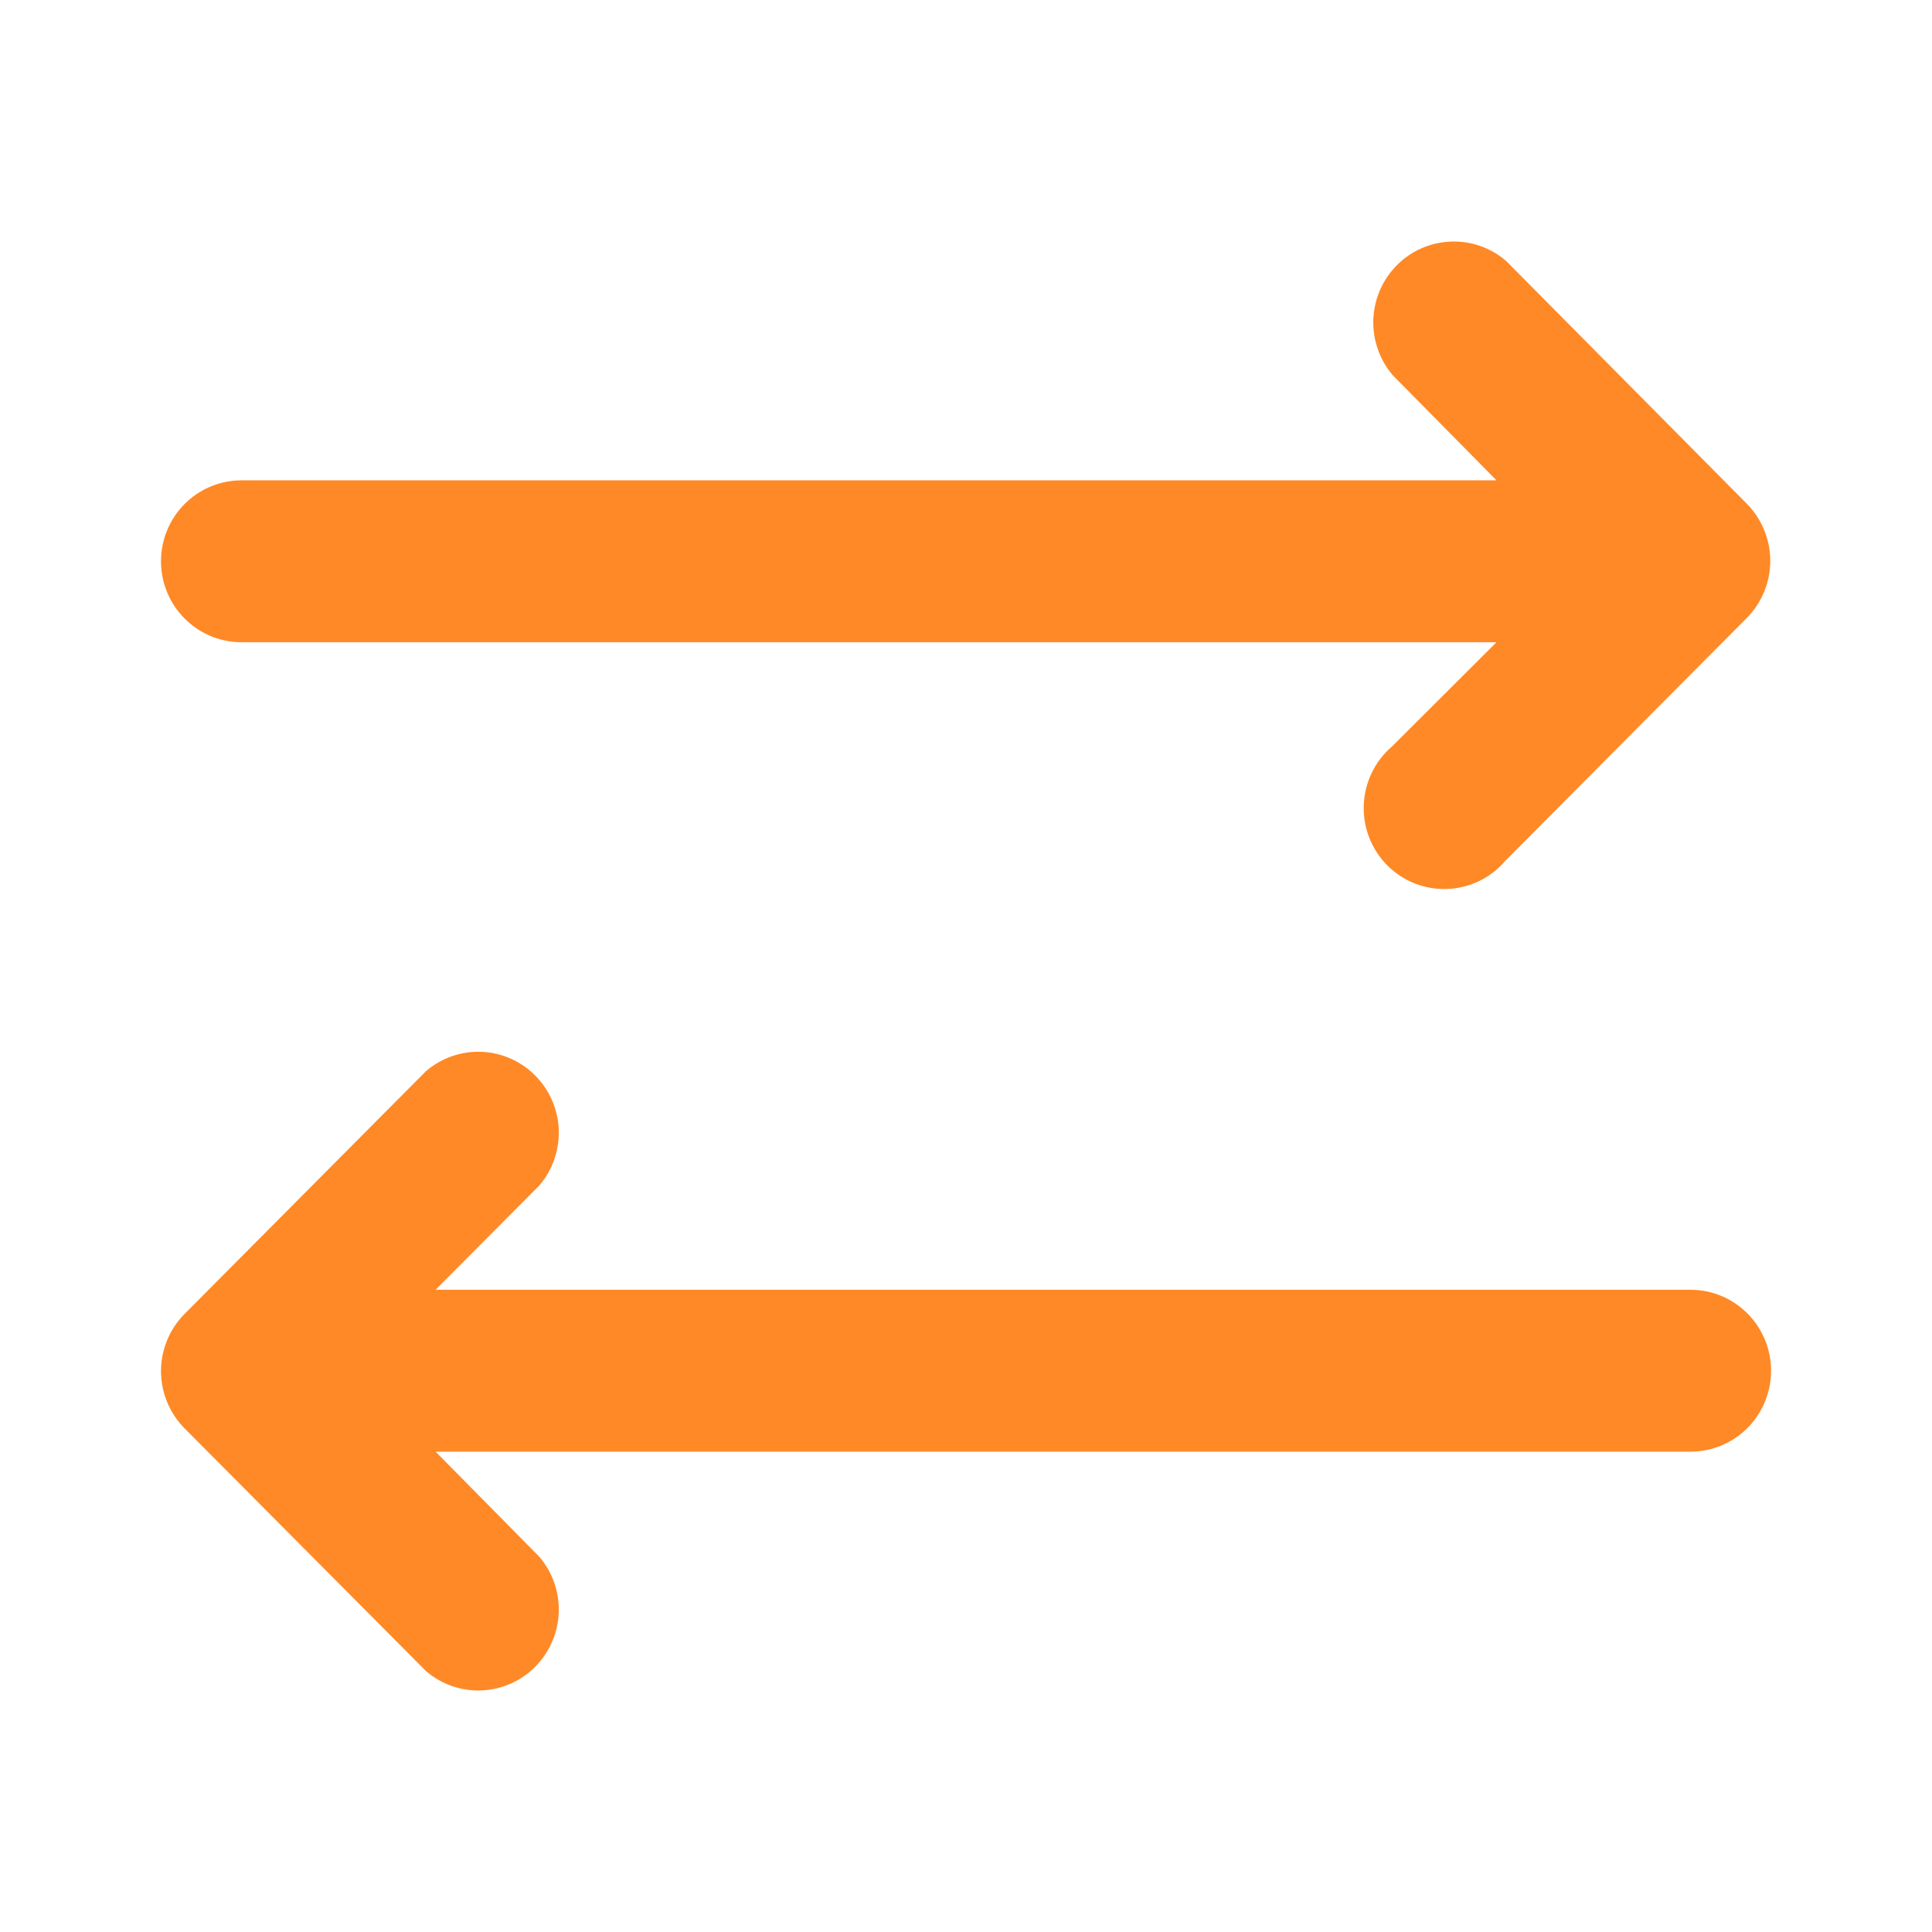 <svg width="24" height="24" viewBox="0 0 24 24" fill="none" xmlns="http://www.w3.org/2000/svg">
<g id="Icon">
<path id="Vector" d="M18.71 3.242C18.519 3.077 18.273 2.991 18.021 3.001C17.769 3.011 17.53 3.115 17.352 3.295C17.174 3.474 17.07 3.714 17.06 3.967C17.051 4.22 17.136 4.467 17.3 4.66L18.59 5.967H3C2.735 5.967 2.48 6.073 2.293 6.261C2.105 6.45 2 6.706 2 6.972C2 7.239 2.105 7.495 2.293 7.683C2.48 7.872 2.735 7.978 3 7.978H18.59L17.29 9.275C17.185 9.365 17.1 9.476 17.04 9.601C16.98 9.726 16.947 9.861 16.941 10C16.936 10.138 16.959 10.277 17.009 10.405C17.06 10.535 17.136 10.652 17.233 10.75C17.331 10.848 17.447 10.924 17.576 10.975C17.704 11.025 17.841 11.049 17.979 11.043C18.117 11.038 18.252 11.004 18.376 10.944C18.5 10.884 18.61 10.798 18.7 10.693L21.7 7.676C21.886 7.488 21.991 7.233 21.991 6.967C21.991 6.702 21.886 6.447 21.7 6.258L18.71 3.242Z" fill="#FF8926"/>
<path id="Vector_2" d="M21.001 16.022H5.411L6.701 14.725C6.865 14.533 6.95 14.285 6.941 14.032C6.931 13.779 6.826 13.539 6.648 13.36C6.47 13.181 6.232 13.076 5.98 13.066C5.728 13.056 5.482 13.143 5.291 13.307L2.291 16.324C2.105 16.512 2 16.767 2 17.033C2 17.298 2.105 17.553 2.291 17.742L5.291 20.758C5.482 20.923 5.728 21.009 5.98 20.999C6.232 20.989 6.47 20.885 6.648 20.706C6.826 20.526 6.931 20.286 6.941 20.033C6.95 19.78 6.865 19.533 6.701 19.34L5.411 18.033H21.001C21.266 18.033 21.52 17.927 21.708 17.739C21.895 17.55 22.001 17.294 22.001 17.028C22.001 16.761 21.895 16.505 21.708 16.317C21.52 16.128 21.266 16.022 21.001 16.022Z" fill="#FF8926"/>
</g>
</svg>
